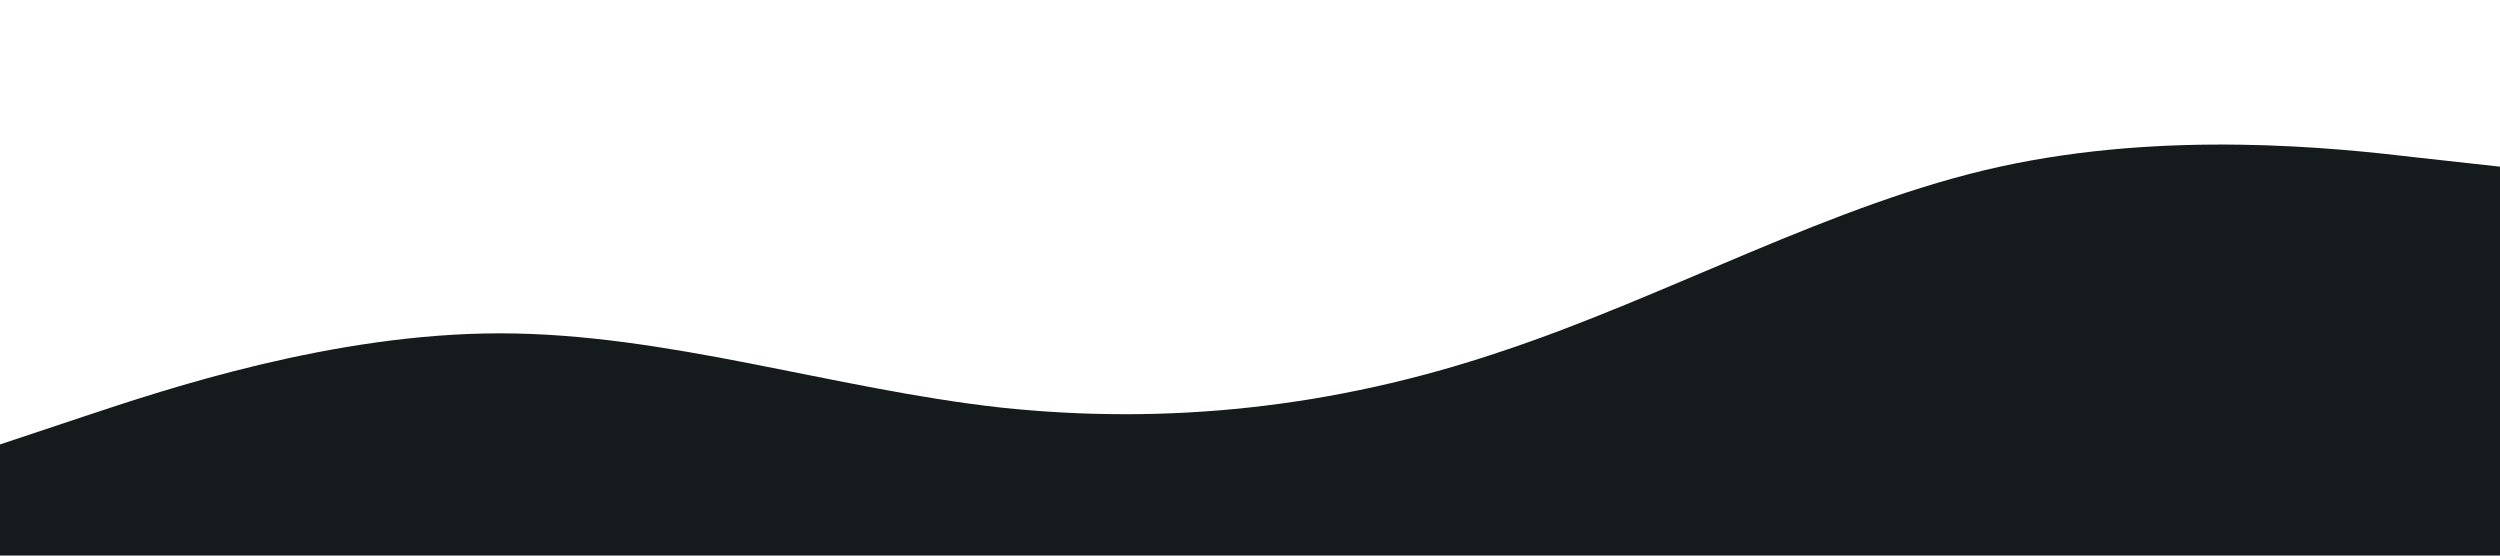 <svg width="1440" height="320" viewBox="0 0 1440 320" fill="none" xmlns="http://www.w3.org/2000/svg">
<path d="M1440 96L1392 90.7C1344 85 1248 75 1152 96C1056 117 960 171 864 202.7C768 235 672 245 576 234.7C480 224 384 192 288 192C192 192 96 224 48 240L0 256V320H48C96 320 192 320 288 320C384 320 480 320 576 320C672 320 768 320 864 320C960 320 1056 320 1152 320C1248 320 1344 320 1392 320H1440V96Z" fill="#151A1D"/>
</svg>

